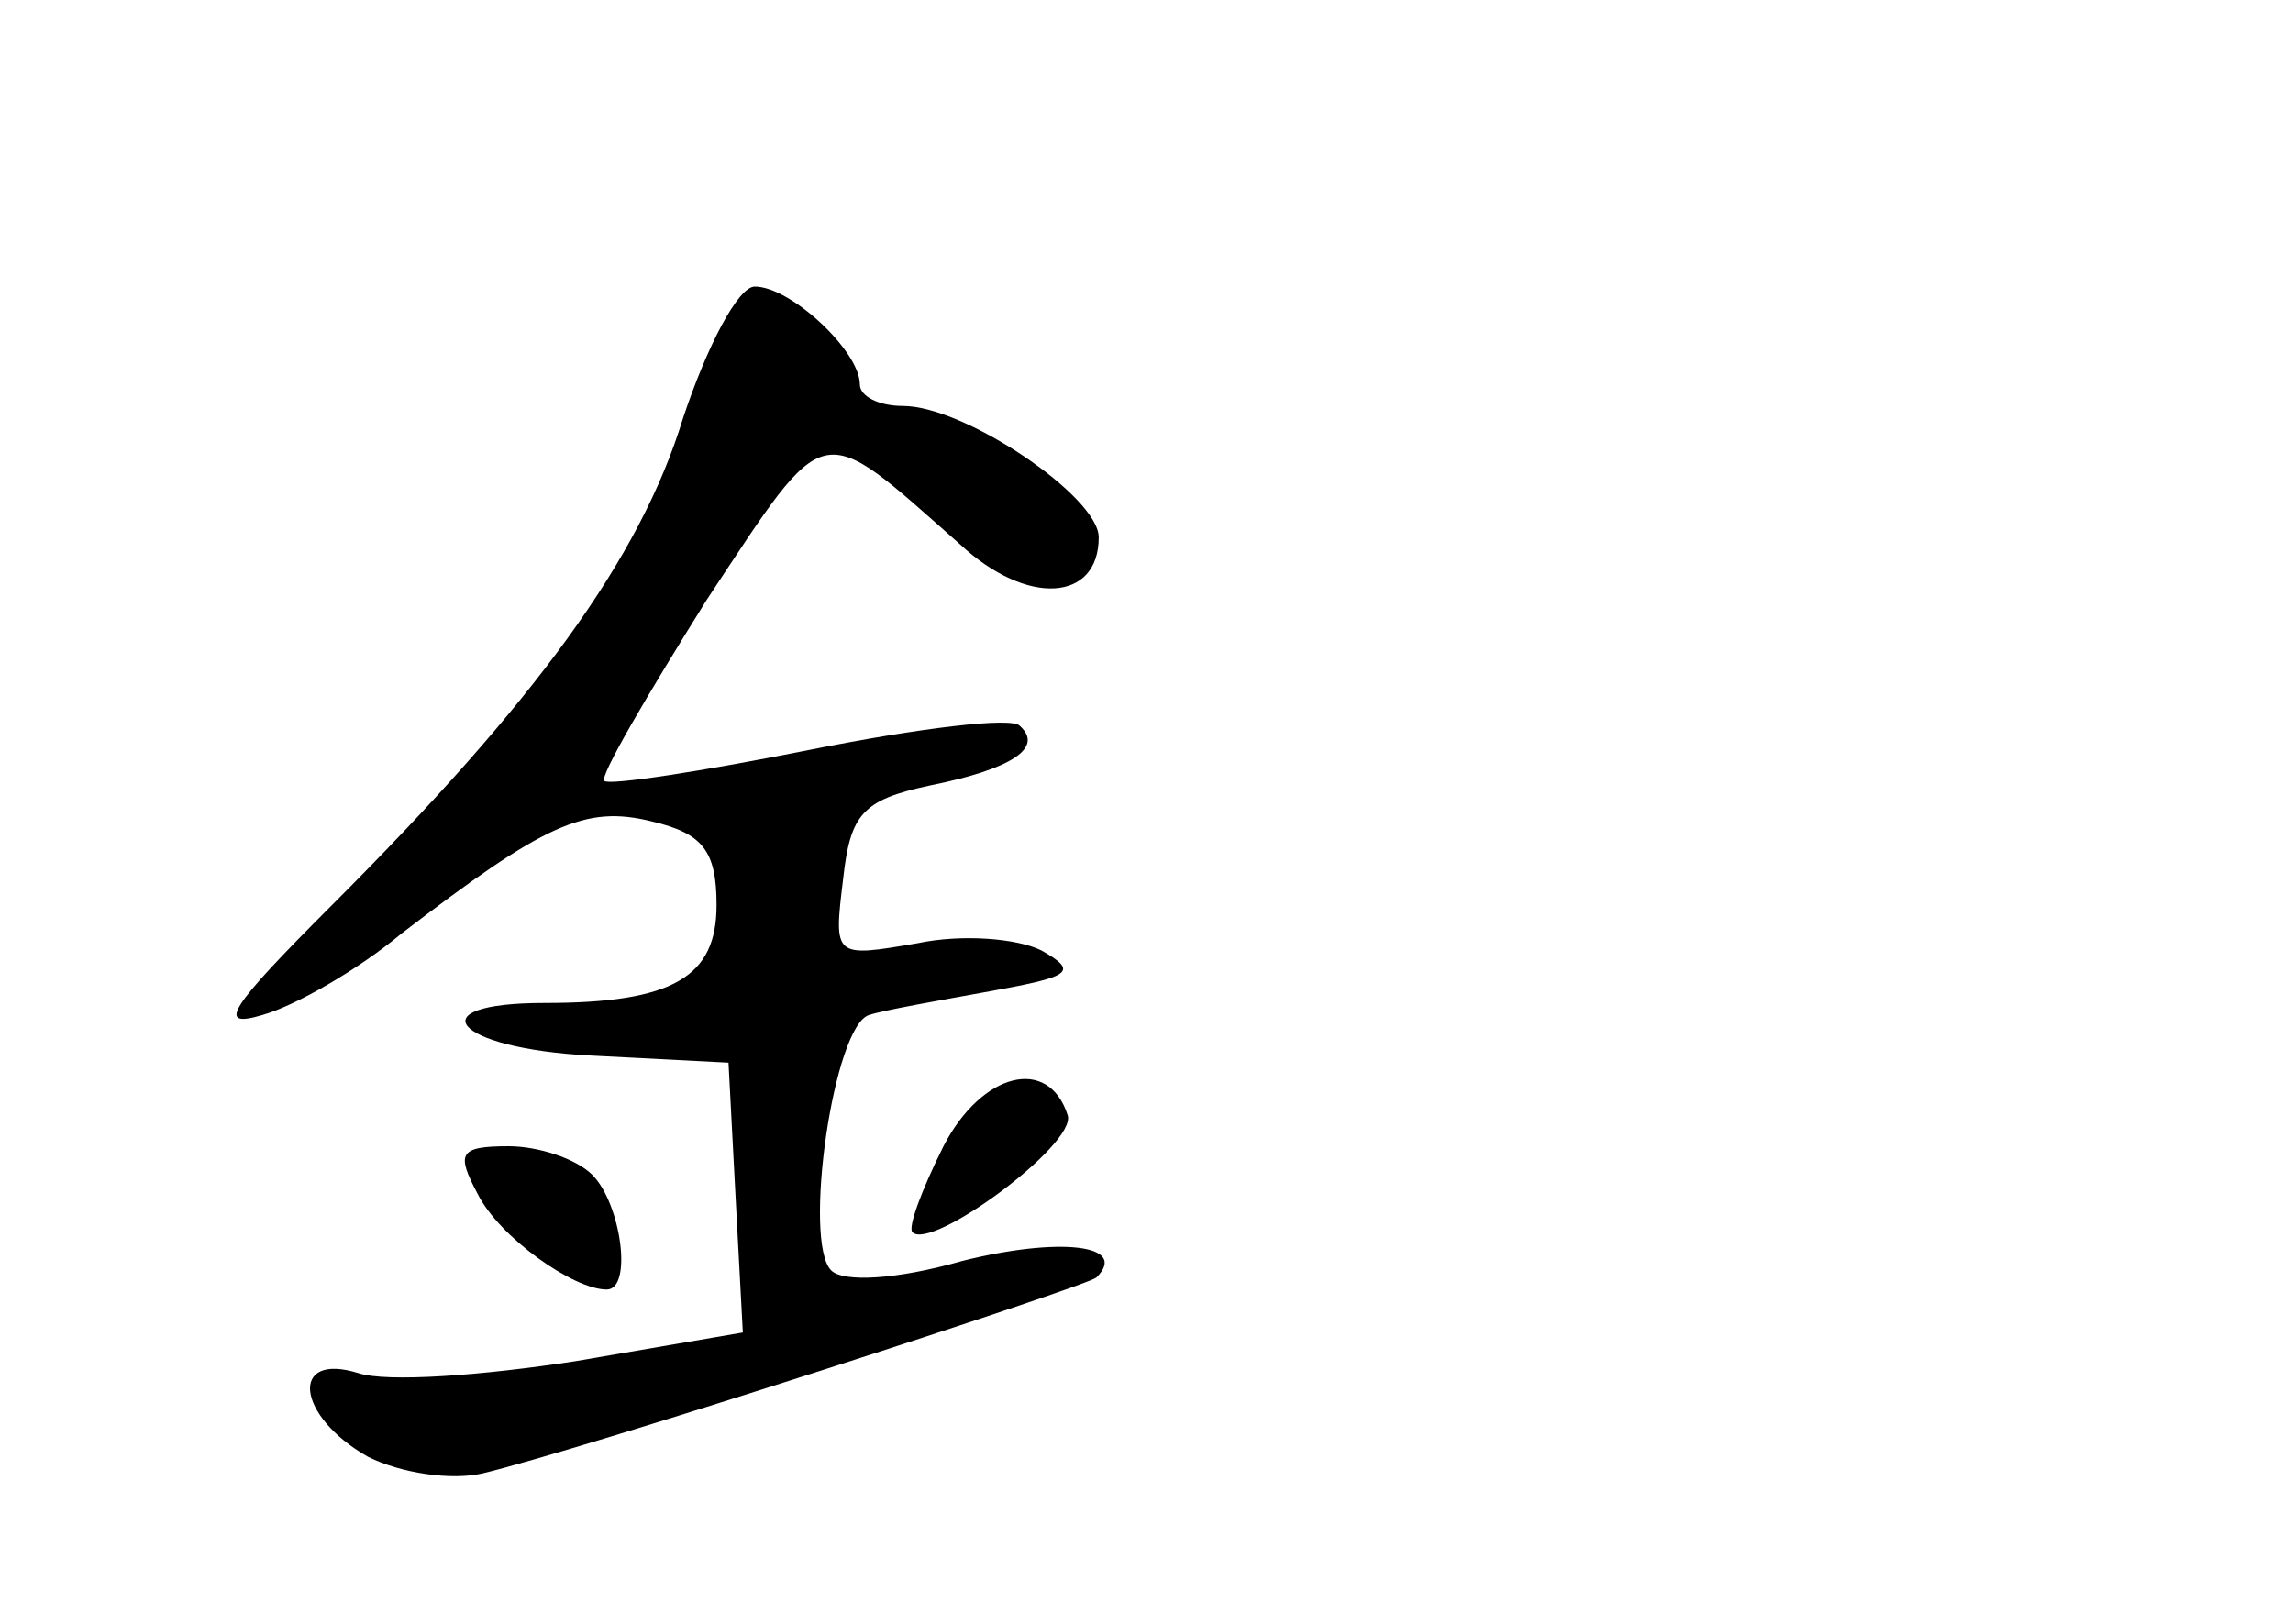 <?xml version="1.0" standalone="no"?>
<!DOCTYPE svg PUBLIC "-//W3C//DTD SVG 20010904//EN"
 "http://www.w3.org/TR/2001/REC-SVG-20010904/DTD/svg10.dtd">
<svg version="1.0" xmlns="http://www.w3.org/2000/svg"
 width="96pt" height="68pt" viewBox="0 0 96 68"
 preserveAspectRatio="xMidYMid meet">
<g transform="translate(0,68) scale(0.1,-0.1)"
fill="#000000" stroke="none">
<path d="M286 505 c-18 -59 -62 -119 -147 -204 -43 -43 -49 -52 -29 -46 14 4
40 19 58 34 60 46 77 54 105 47 21 -5 27 -12 27 -35 0 -30 -18 -41 -72 -41
-54 0 -38 -19 19 -22 l58 -3 3 -57 3 -56 -70 -12 c-39 -6 -79 -9 -91 -5 -29 9
-26 -18 4 -35 14 -7 35 -10 48 -7 42 10 252 78 257 82 14 14 -16 17 -56 7 -28
-8 -50 -9 -55 -4 -12 12 1 103 16 107 6 2 29 6 51 10 33 6 37 8 21 17 -10 5
-33 7 -52 3 -35 -6 -35 -6 -31 27 3 27 8 33 36 39 35 7 48 16 38 25 -3 4 -43
-1 -88 -10 -45 -9 -84 -15 -86 -13 -2 2 18 36 43 76 51 77 46 76 106 23 28
-26 58 -24 58 3 0 17 -56 55 -82 55 -10 0 -18 4 -18 9 0 14 -29 41 -44 41 -7
0 -20 -25 -30 -55z"/>
<path d="M395 200 c-9 -18 -15 -34 -13 -36 8 -8 69 37 65 49 -8 25 -36 18 -52
-13z"/>
<path d="M200 180 c9 -18 40 -40 54 -40 11 0 6 36 -6 48 -7 7 -23 12 -35 12
-21 0 -22 -3 -13 -20z"/>
</g>
</svg>
